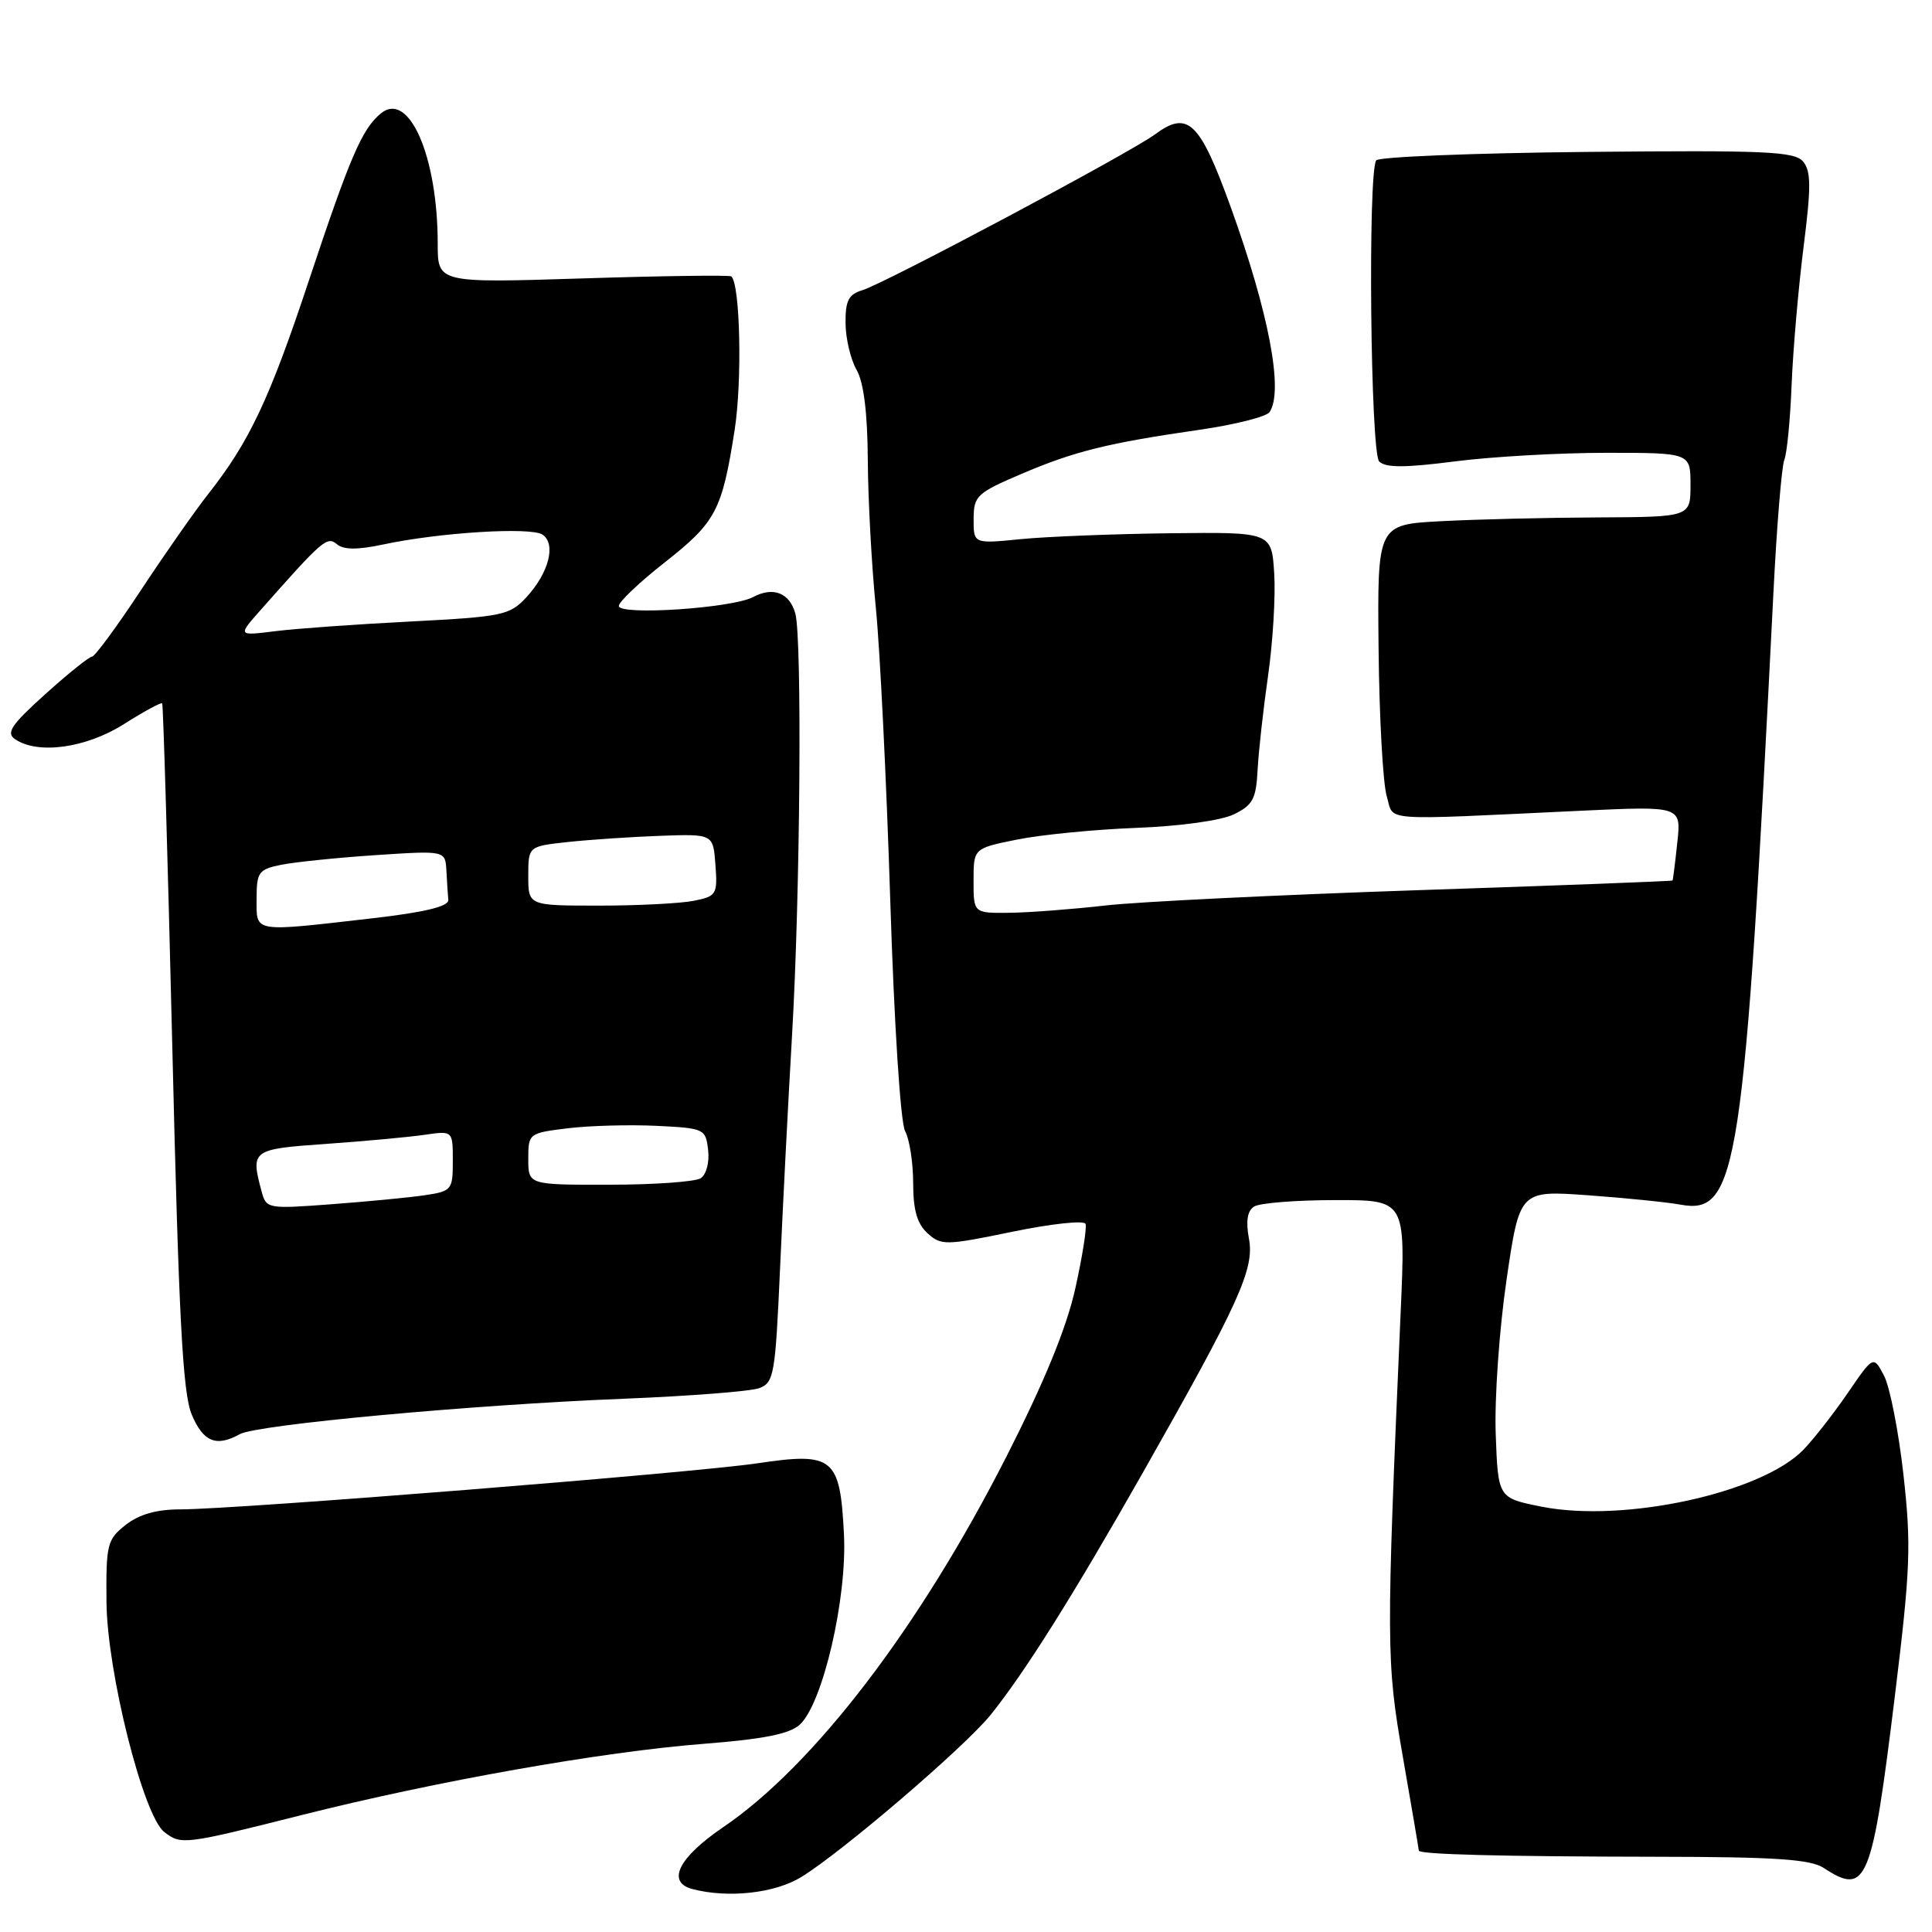 <?xml version="1.0" encoding="UTF-8" standalone="no"?>
<!DOCTYPE svg PUBLIC "-//W3C//DTD SVG 1.1//EN" "http://www.w3.org/Graphics/SVG/1.1/DTD/svg11.dtd" >
<svg xmlns="http://www.w3.org/2000/svg" xmlns:xlink="http://www.w3.org/1999/xlink" version="1.1" viewBox="0 0 256 256">
 <g >
 <path fill="currentColor"
d=" M 106.15 248.73 C 111.55 245.43 127.82 231.50 131.27 227.22 C 135.80 221.59 142.23 211.36 151.43 195.14 C 164.21 172.61 166.25 168.12 165.49 164.12 C 165.06 161.79 165.28 160.44 166.18 159.87 C 166.90 159.41 171.72 159.02 176.88 159.02 C 186.25 159.00 186.25 159.00 185.60 173.75 C 183.66 218.12 183.67 220.10 185.89 232.81 C 187.05 239.47 188.00 245.05 188.00 245.21 C 188.00 245.72 198.84 246.00 219.47 246.03 C 235.33 246.05 239.90 246.36 241.68 247.53 C 247.34 251.24 248.04 249.55 251.10 224.56 C 253.14 207.88 253.26 204.75 252.22 195.43 C 251.58 189.69 250.42 183.78 249.65 182.30 C 248.24 179.61 248.24 179.61 244.87 184.53 C 243.02 187.24 240.37 190.63 238.99 192.07 C 233.45 197.82 215.24 201.80 204.31 199.65 C 198.50 198.50 198.50 198.50 198.19 190.00 C 198.02 185.32 198.66 176.15 199.62 169.61 C 201.36 157.73 201.36 157.73 210.43 158.38 C 215.42 158.74 220.92 159.30 222.66 159.62 C 230.25 161.01 231.12 155.31 234.99 78.50 C 235.43 69.70 236.08 61.80 236.43 60.94 C 236.78 60.09 237.22 55.59 237.40 50.94 C 237.59 46.30 238.30 38.11 238.98 32.74 C 239.99 24.80 239.98 22.68 238.93 21.42 C 237.81 20.06 234.05 19.90 210.25 20.13 C 195.19 20.28 182.63 20.79 182.35 21.25 C 181.23 23.05 181.60 60.00 182.75 61.15 C 183.59 61.99 186.15 61.99 192.76 61.14 C 197.64 60.51 206.67 60.00 212.82 60.00 C 224.00 60.00 224.00 60.00 224.00 64.25 C 224.00 68.50 224.00 68.50 211.75 68.56 C 205.01 68.59 195.68 68.81 191.00 69.06 C 182.50 69.50 182.50 69.50 182.67 86.00 C 182.76 95.08 183.25 103.85 183.75 105.50 C 184.78 108.90 182.22 108.71 209.64 107.42 C 222.78 106.81 222.78 106.81 222.25 111.65 C 221.97 114.32 221.68 116.58 221.62 116.67 C 221.55 116.76 206.42 117.34 188.00 117.95 C 169.57 118.57 150.90 119.48 146.50 119.98 C 142.10 120.48 136.36 120.92 133.75 120.95 C 129.00 121.00 129.00 121.00 129.00 116.71 C 129.00 112.41 129.00 112.41 134.75 111.25 C 137.91 110.61 145.01 109.91 150.52 109.70 C 156.34 109.48 161.78 108.73 163.48 107.91 C 166.00 106.69 166.44 105.88 166.64 102.00 C 166.77 99.53 167.40 93.90 168.03 89.50 C 168.66 85.10 169.03 79.03 168.84 76.00 C 168.50 70.50 168.50 70.50 155.00 70.66 C 147.57 70.75 138.69 71.10 135.25 71.44 C 129.00 72.06 129.00 72.06 129.01 68.78 C 129.02 65.71 129.42 65.33 135.31 62.81 C 142.39 59.79 146.74 58.71 159.00 56.94 C 163.68 56.26 167.83 55.21 168.23 54.60 C 170.10 51.80 168.13 41.45 163.10 27.50 C 158.97 16.08 157.41 14.58 153.05 17.80 C 149.73 20.26 117.18 37.59 114.25 38.46 C 112.44 39.00 112.01 39.85 112.04 42.82 C 112.05 44.84 112.71 47.62 113.50 49.00 C 114.45 50.66 114.95 54.70 114.99 61.00 C 115.02 66.22 115.50 75.00 116.05 80.50 C 116.60 86.00 117.46 103.41 117.96 119.19 C 118.48 135.73 119.32 148.73 119.93 149.88 C 120.52 150.97 121.00 154.08 121.00 156.78 C 121.00 160.34 121.52 162.16 122.91 163.42 C 124.72 165.05 125.30 165.04 134.16 163.21 C 139.30 162.15 143.65 161.68 143.84 162.17 C 144.03 162.66 143.42 166.52 142.48 170.74 C 141.32 175.95 138.40 183.08 133.38 192.96 C 121.85 215.64 107.86 233.94 95.80 242.13 C 89.90 246.14 88.28 249.40 91.75 250.31 C 96.47 251.55 102.66 250.87 106.15 248.73 Z  M 39.95 240.51 C 57.94 235.98 79.75 232.12 93.30 231.06 C 101.12 230.45 104.61 229.76 105.96 228.54 C 109.01 225.78 112.26 211.81 111.83 203.33 C 111.32 193.12 110.44 192.39 100.40 193.89 C 91.87 195.16 31.27 200.00 23.88 200.00 C 20.74 200.00 18.43 200.66 16.65 202.06 C 14.20 203.99 14.04 204.62 14.11 212.31 C 14.20 221.57 18.98 240.60 21.77 242.75 C 24.00 244.48 24.37 244.44 39.95 240.51 Z  M 31.76 190.04 C 34.03 188.77 62.54 186.14 82.64 185.34 C 91.36 184.99 99.44 184.36 100.59 183.94 C 102.55 183.22 102.73 182.17 103.35 168.33 C 103.71 160.18 104.43 146.07 104.96 137.00 C 106.03 118.57 106.29 84.68 105.39 81.32 C 104.65 78.56 102.45 77.69 99.80 79.11 C 97.03 80.59 82.00 81.59 82.00 80.29 C 82.00 79.74 84.73 77.15 88.07 74.53 C 94.87 69.18 95.67 67.67 97.34 57.00 C 98.36 50.50 98.08 37.64 96.90 36.62 C 96.68 36.44 87.84 36.55 77.25 36.89 C 58.00 37.50 58.00 37.50 58.00 32.30 C 58.00 20.70 54.18 11.95 50.45 15.04 C 47.96 17.11 46.39 20.76 40.93 37.17 C 35.70 52.93 33.04 58.55 27.56 65.50 C 25.83 67.70 21.81 73.44 18.64 78.25 C 15.47 83.06 12.56 87.00 12.19 87.01 C 11.81 87.02 9.03 89.25 6.00 91.98 C 1.47 96.06 0.77 97.12 2.00 97.95 C 5.04 100.01 11.41 99.12 16.42 95.95 C 19.07 94.27 21.35 93.03 21.49 93.20 C 21.63 93.36 22.23 113.83 22.83 138.67 C 23.69 174.62 24.21 184.58 25.40 187.42 C 26.92 191.06 28.65 191.77 31.76 190.04 Z  M 34.66 157.86 C 33.19 152.38 33.36 152.26 43.25 151.57 C 48.34 151.21 54.19 150.67 56.25 150.37 C 60.00 149.82 60.00 149.82 60.00 153.82 C 60.00 157.68 59.87 157.84 56.25 158.38 C 54.19 158.68 48.63 159.22 43.89 159.57 C 35.46 160.20 35.28 160.17 34.66 157.86 Z  M 70.00 153.57 C 70.00 150.18 70.06 150.14 75.25 149.50 C 78.14 149.15 83.42 149.01 87.00 149.18 C 93.34 149.49 93.51 149.57 93.83 152.39 C 94.02 154.03 93.59 155.65 92.83 156.13 C 92.10 156.59 86.66 156.98 80.75 156.98 C 70.00 157.00 70.00 157.00 70.00 153.57 Z  M 34.00 119.12 C 34.00 115.56 34.26 115.20 37.25 114.59 C 39.04 114.23 44.66 113.65 49.75 113.31 C 59.00 112.70 59.00 112.70 59.15 115.35 C 59.23 116.81 59.34 118.56 59.40 119.25 C 59.47 120.10 56.33 120.87 49.50 121.66 C 33.32 123.52 34.00 123.63 34.00 119.12 Z  M 70.00 116.07 C 70.00 112.14 70.00 112.14 75.25 111.57 C 78.14 111.26 83.65 110.89 87.50 110.75 C 94.50 110.50 94.50 110.50 94.80 114.61 C 95.09 118.52 94.94 118.76 91.93 119.36 C 90.18 119.71 84.53 120.00 79.38 120.00 C 70.00 120.00 70.00 120.00 70.00 116.07 Z  M 34.49 80.88 C 42.78 71.50 43.33 71.03 44.64 72.11 C 45.54 72.86 47.36 72.87 50.71 72.16 C 58.20 70.55 70.35 69.80 71.89 70.84 C 73.72 72.09 72.72 75.94 69.72 79.17 C 67.54 81.52 66.57 81.72 54.45 82.35 C 47.33 82.71 39.25 83.29 36.50 83.63 C 31.50 84.26 31.50 84.26 34.49 80.88 Z "/>
</g>
</svg>